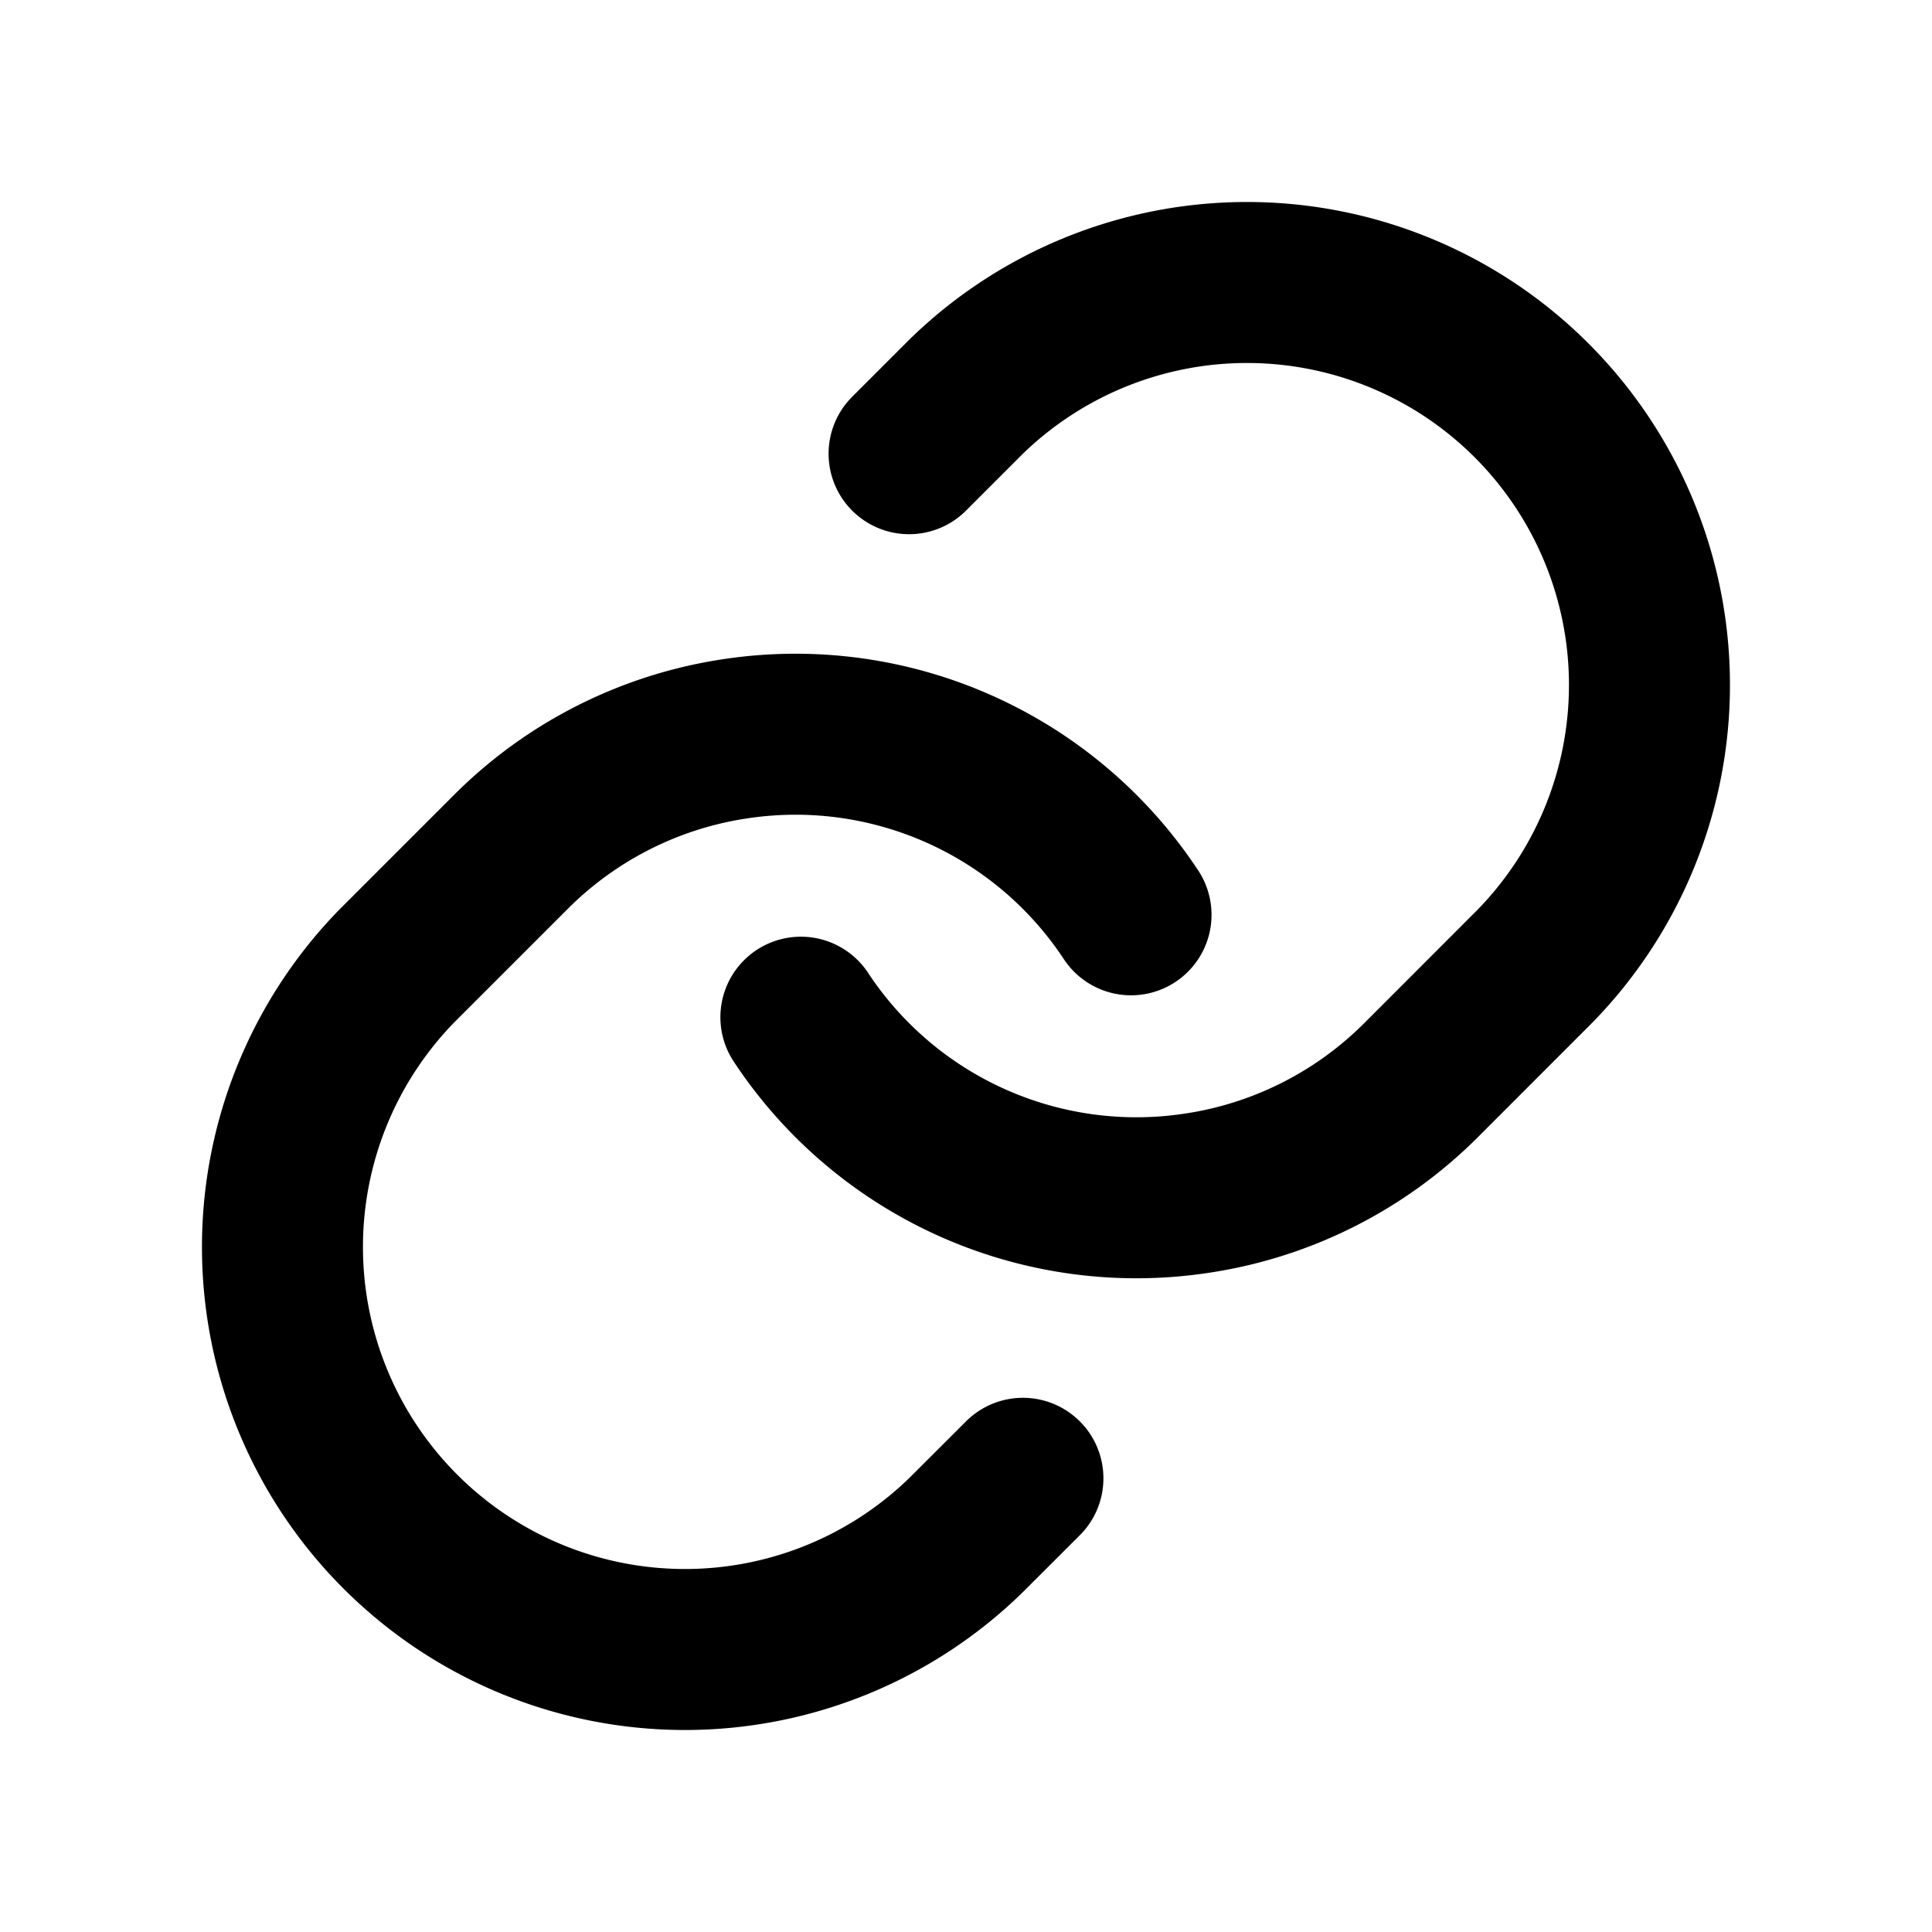 <svg xmlns="http://www.w3.org/2000/svg" viewBox="0 0 24 24" style="width: 100%; height: 100%;" fill="none"
    stroke="currentColor" stroke-linecap="round" stroke-linejoin="round" stroke-width="2">
    <path
        d="M14.05 11.364a4.992 4.992 0 0 0-4.88-2.192 4.978 4.978 0 0 0-2.827 1.414L4.929 12a5 5 0 0 0 7.07 7.071l.708-.707m-2.758-5.728a4.992 4.992 0 0 0 4.88 2.192 4.978 4.978 0 0 0 2.828-1.414L19.07 12A5 5 0 0 0 12 4.929l-.707.707" />
</svg>